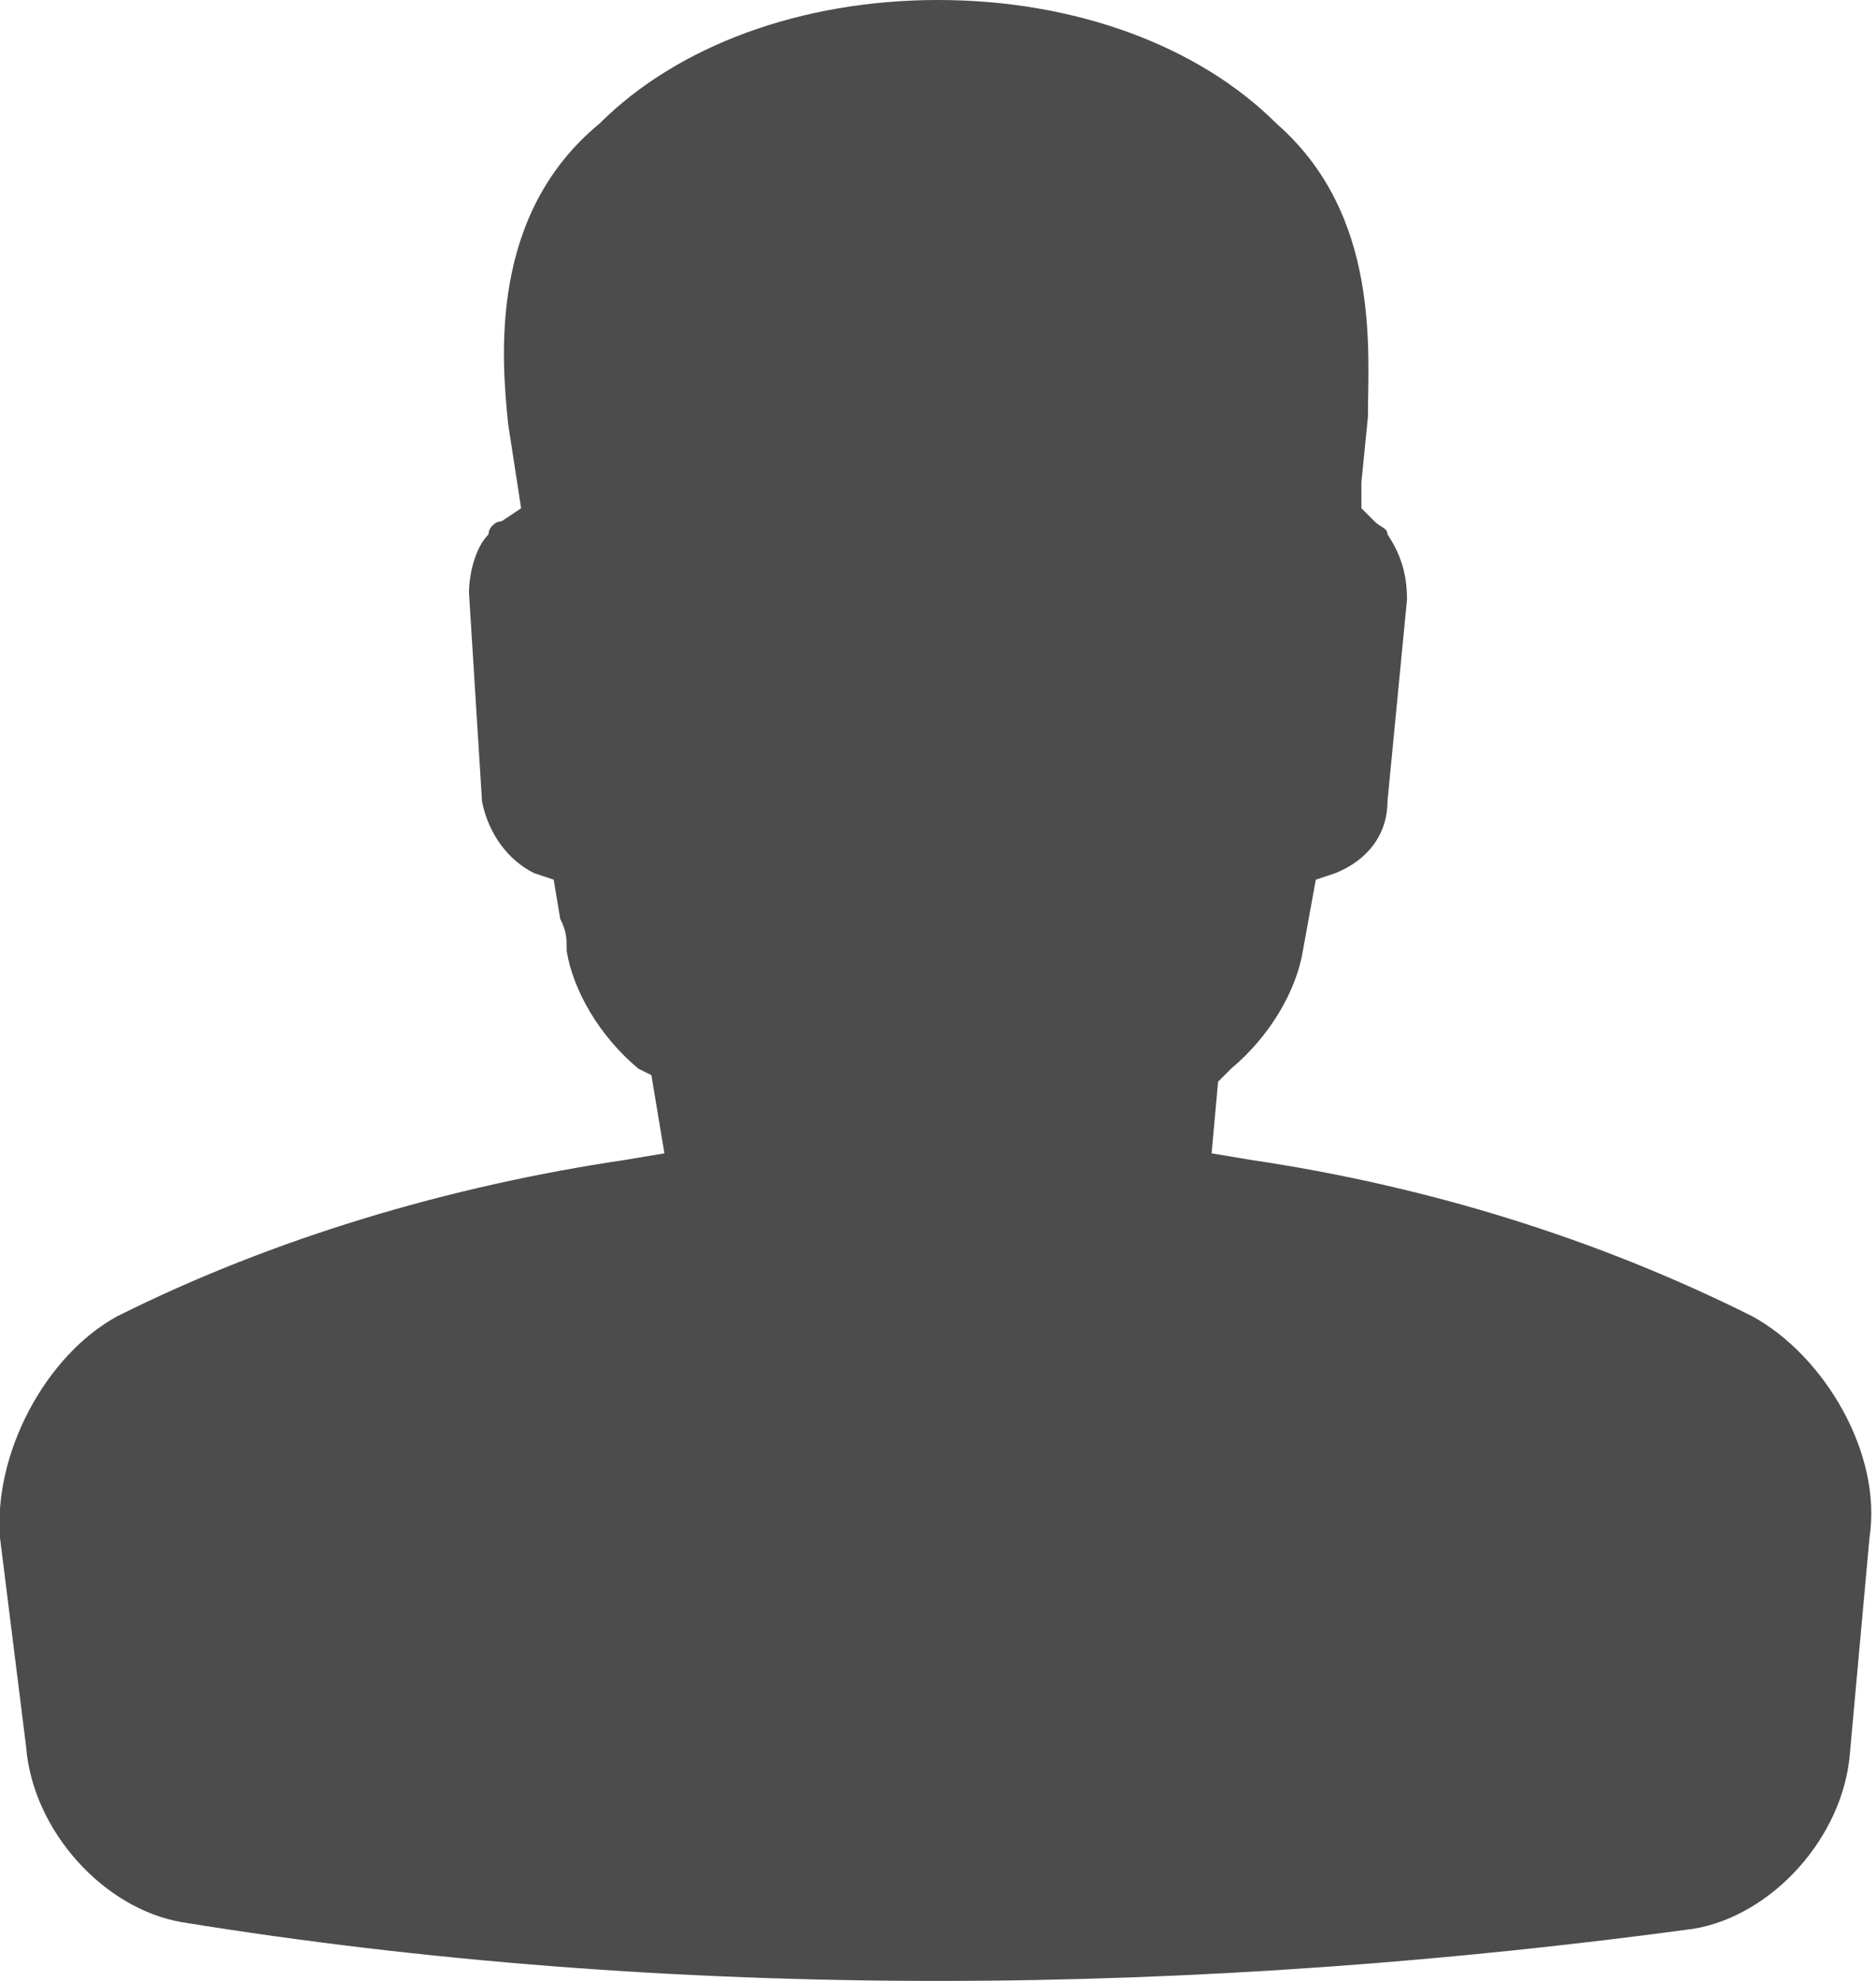 <?xml version="1.0" encoding="utf-8"?>
<!-- Generator: Adobe Illustrator 21.1.0, SVG Export Plug-In . SVG Version: 6.00 Build 0)  -->
<svg version="1.1" id="圖層_1" xmlns="http://www.w3.org/2000/svg" xmlns:xlink="http://www.w3.org/1999/xlink" x="0px" y="0px"
	 viewBox="0 0 28.8 30.4" style="enable-background:new 0 0 28.8 30.4;" xml:space="preserve">
<style type="text/css">
	.st0{fill:#4D4C4C;}
</style>
<path class="st0" d="M14.4,30.4c-4,0-7.9-0.3-11.6-0.9c-1.2-0.2-2.3-1.4-2.4-2.7L0,23.6c-0.1-1.3,0.7-2.8,1.8-3.4
	c2.4-1.2,5.1-2,7.8-2.4l0.6-0.1L10,16.5l-0.2-0.1c-0.6-0.5-1-1.2-1.1-1.8c0-0.2,0-0.3-0.1-0.5l-0.1-0.6l-0.3-0.1
	c-0.4-0.2-0.7-0.6-0.8-1.1L7.2,9.1c0-0.3,0.1-0.7,0.3-0.9C7.5,8.1,7.6,8,7.7,8L8,7.8L7.8,6.5c-0.1-1-0.3-3.2,1.4-4.6
	C10.4,0.7,12.3,0,14.4,0s4,0.7,5.2,1.9C21.2,3.3,21,5.4,21,6.4l-0.1,1l0,0.4L21.1,8c0.1,0.1,0.2,0.1,0.2,0.2c0.2,0.3,0.3,0.6,0.3,1
	l-0.3,3.1c0,0.5-0.3,0.9-0.8,1.1l-0.3,0.1L20,14.6c-0.1,0.6-0.5,1.3-1.1,1.8l-0.2,0.2l-0.1,1.1l0.6,0.1c2.7,0.4,5.3,1.2,7.7,2.4
	c1.1,0.6,2,2.1,1.8,3.4l-0.3,3.3c-0.1,1.3-1.2,2.5-2.4,2.7C22.3,30.1,18.4,30.4,14.4,30.4"/>
</svg>
